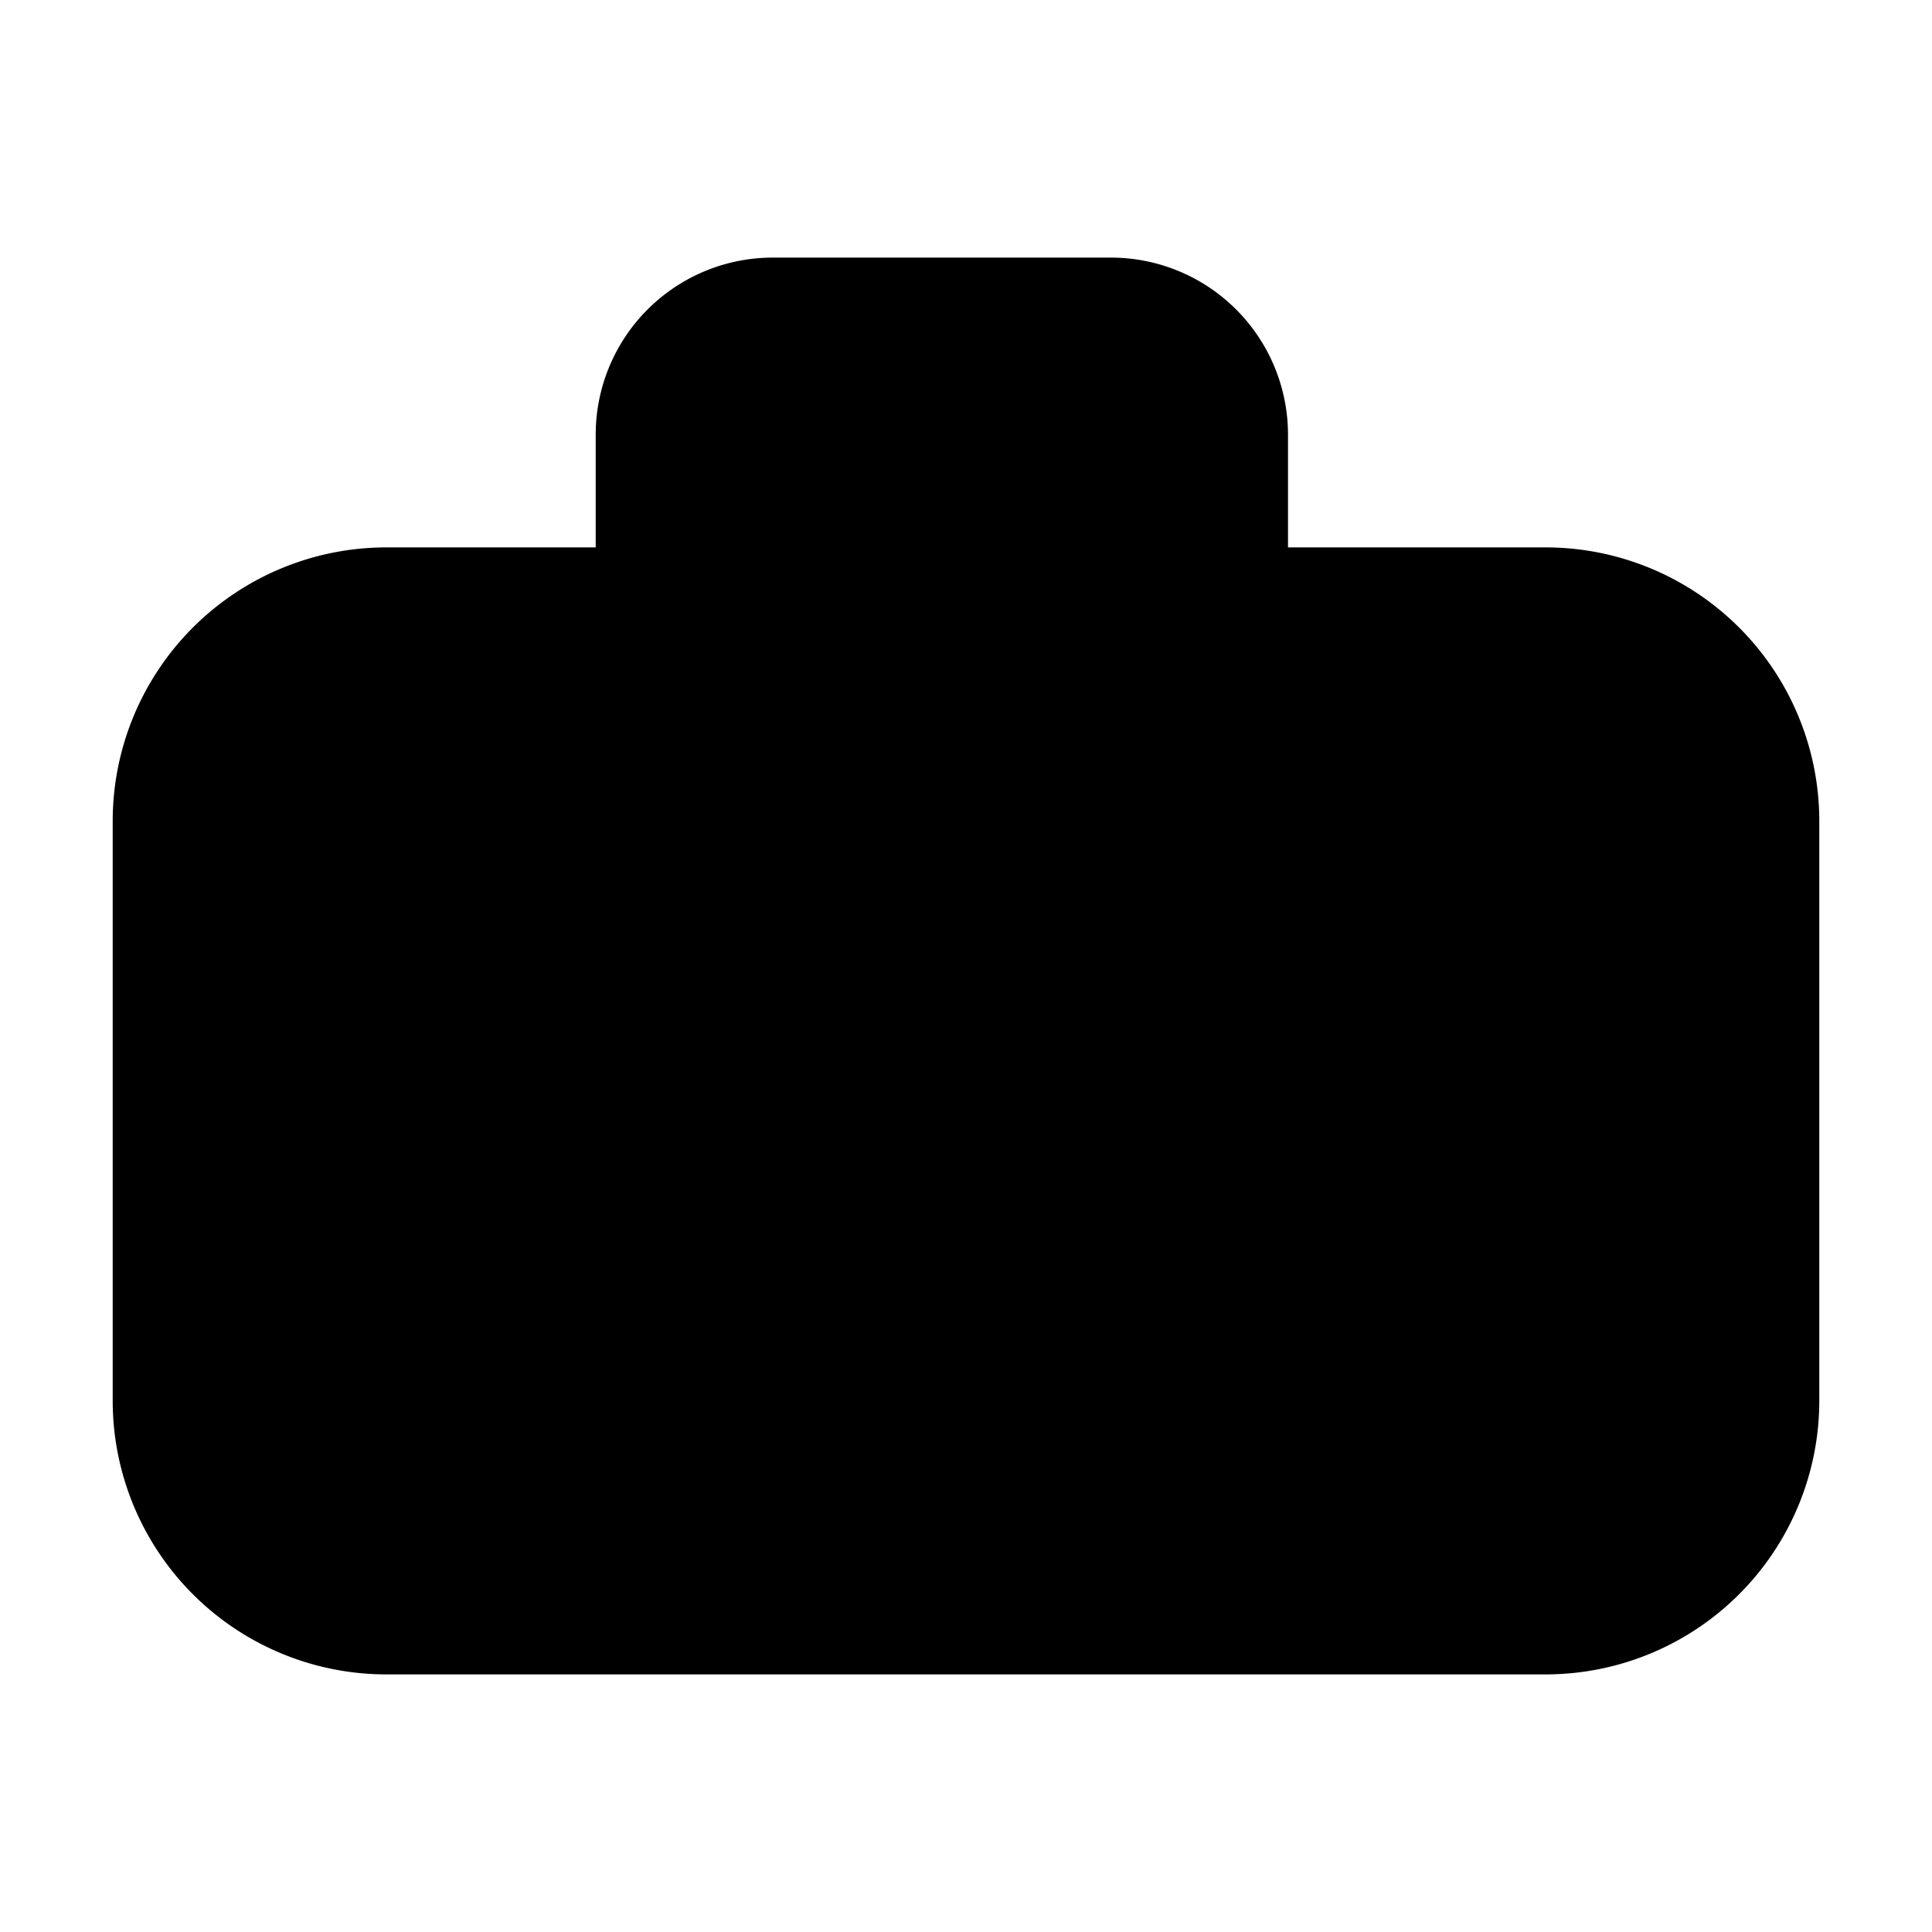 <svg xmlns="http://www.w3.org/2000/svg"
     fill="currentColor"
     viewBox="0 0 24 24">
    <path stroke="currentColor"
          stroke-linecap="round"
          stroke-width="2"
          d="M7.8 19.2V8.4m7.8 10.8V8.4m-7.2-.6V5.4a1.2 1.2 0 0 1 1.2-1.2h4.2A1.2 1.2 0 0 1 15 5.4v2.4m-10.2 12h14.4a2.4 2.4 0 0 0 2.4-2.4v-7.2a2.4 2.4 0 0 0-2.4-2.4H4.8a2.4 2.4 0 0 0-2.4 2.4v7.2a2.4 2.4 0 0 0 2.4 2.4Z" />
</svg>